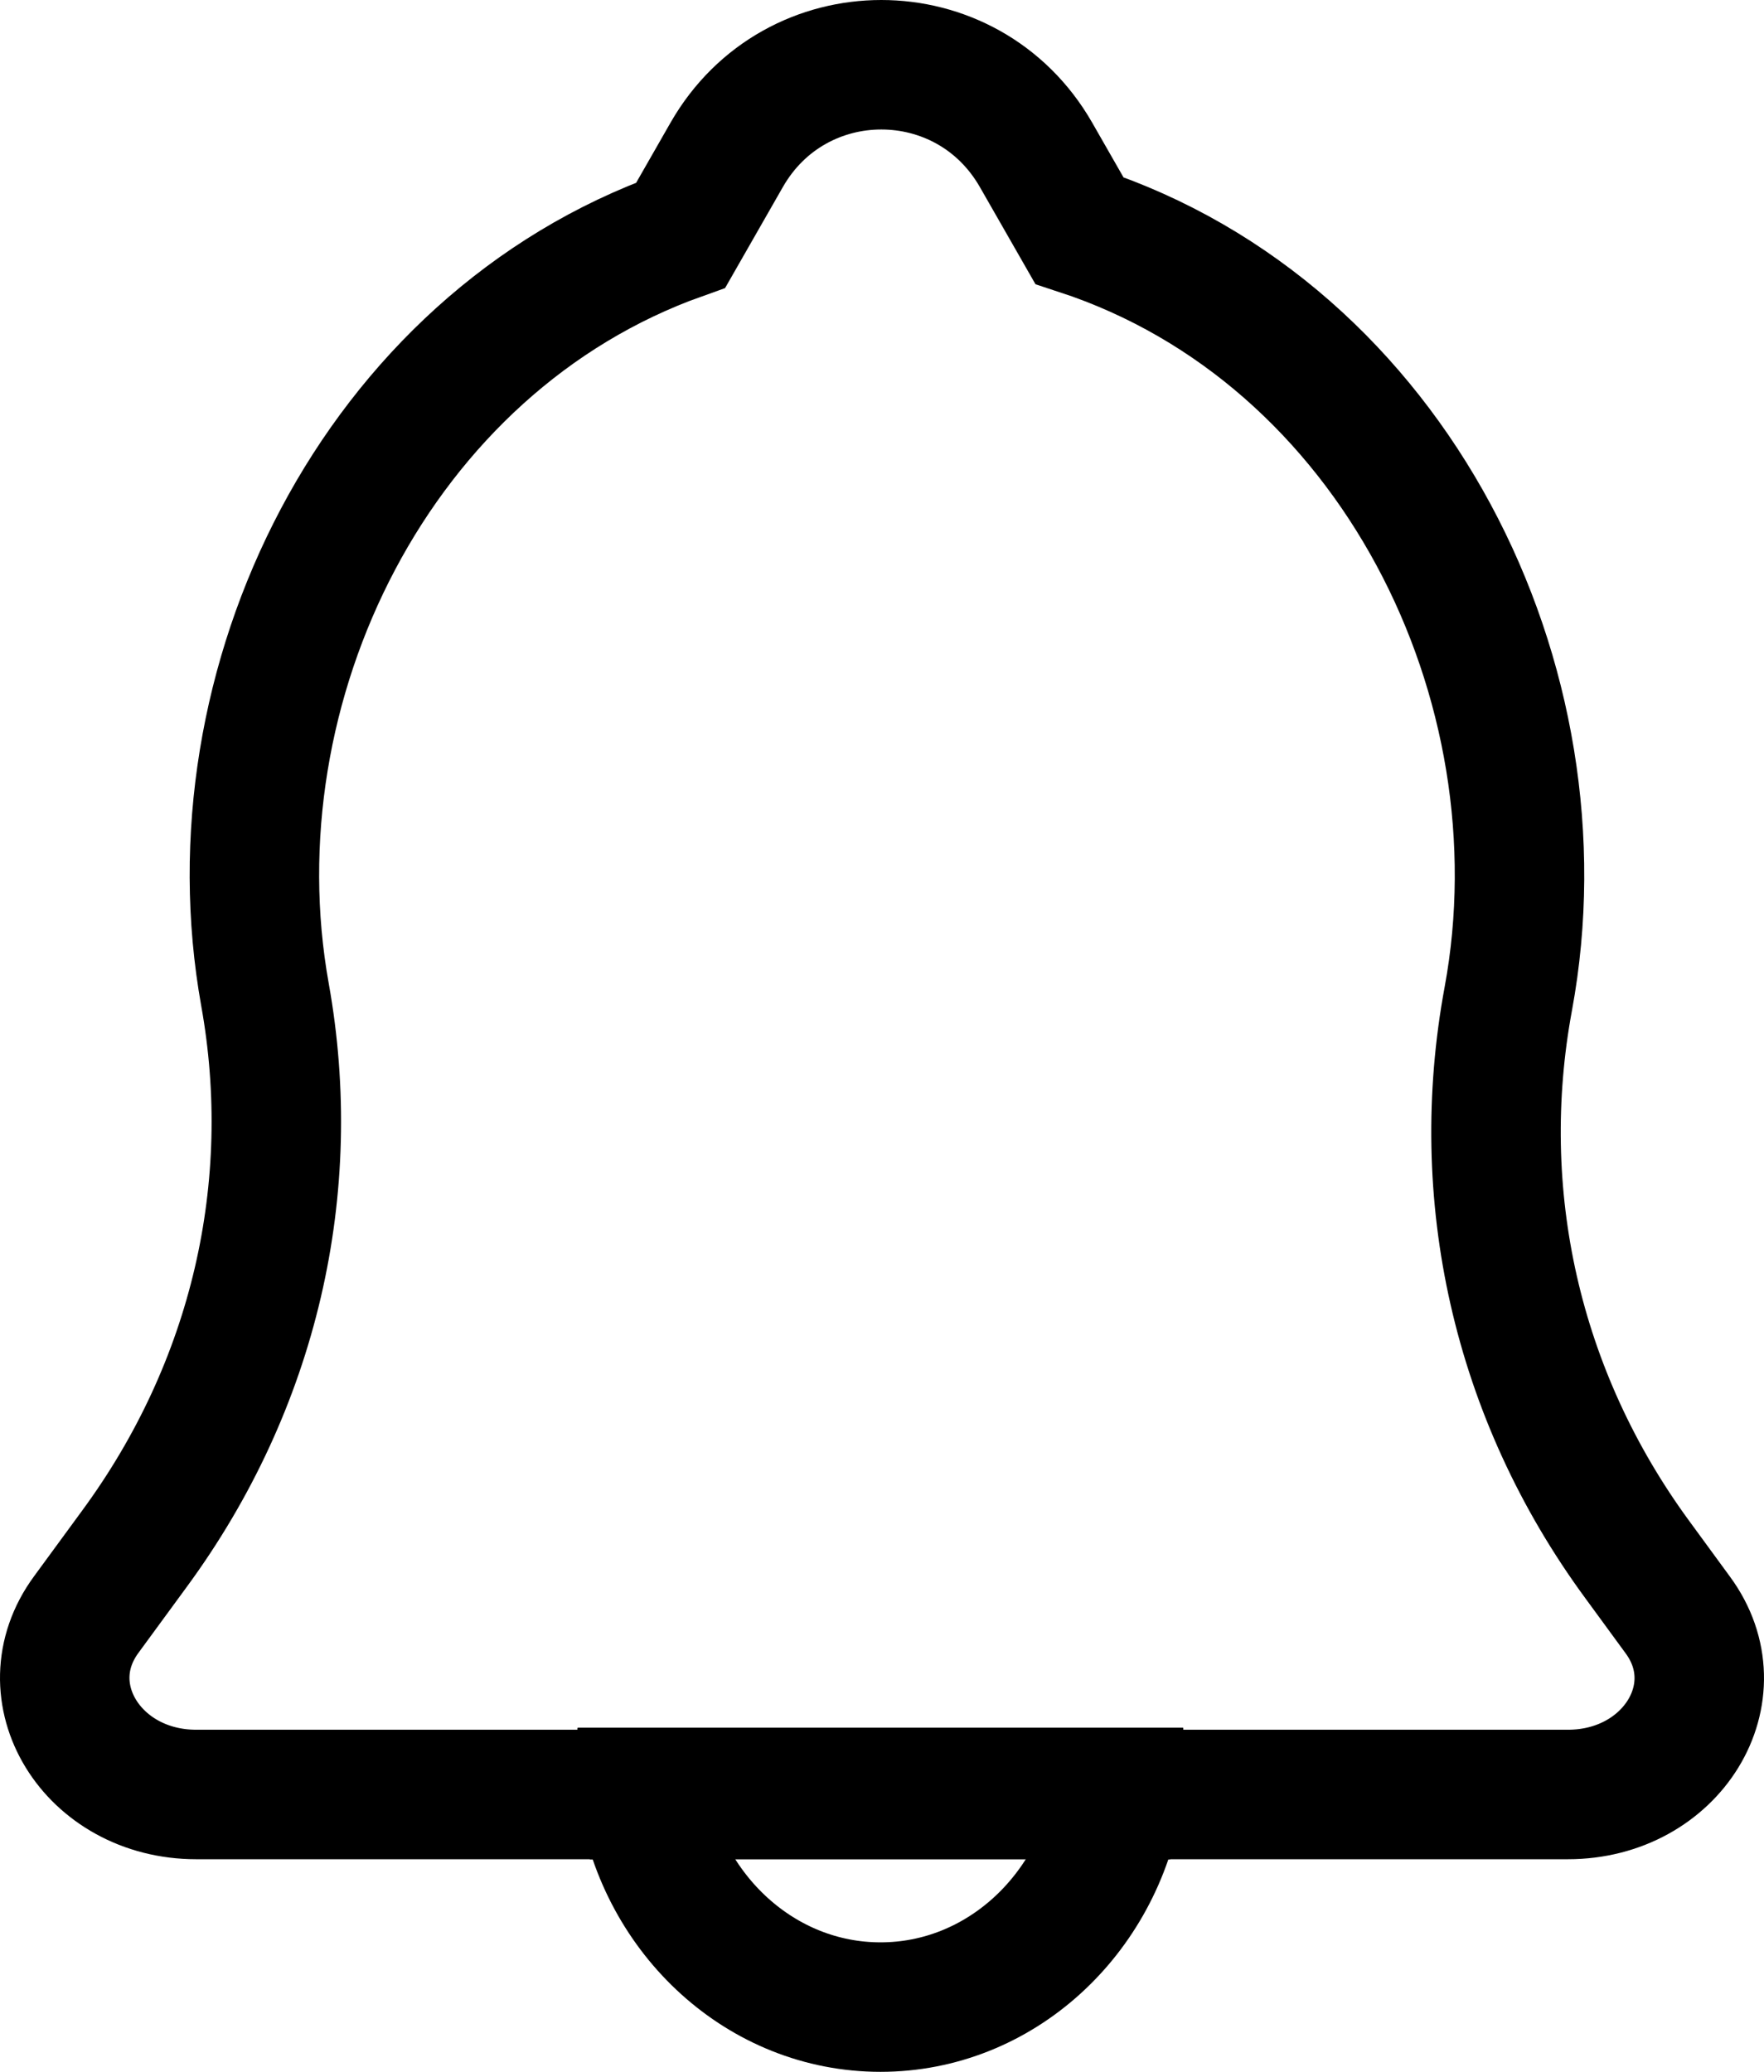 <svg width="218" height="256" viewBox="0 0 218 256" fill="none" xmlns="http://www.w3.org/2000/svg">
<path d="M138.215 221.515C138.215 221.597 138.198 221.663 138.18 221.746C135.739 236.663 123.516 248 108.818 248C94.119 248 81.896 236.663 79.455 221.746C79.438 221.663 79.421 221.597 79.421 221.515H138.215Z" stroke="black" stroke-width="16" stroke-miterlimit="10"/>
<path d="M193.76 221.729H138.163C138.181 221.647 138.198 221.581 138.198 221.498H79.369C79.369 221.581 79.386 221.647 79.404 221.729H24.254C11.378 221.729 3.625 209.073 10.656 199.502L16.604 191.383C31.474 171.152 37.027 146.729 32.747 122.901C25.87 84.584 46.568 42.422 84.131 29.056L89.804 19.139C98.297 4.287 119.528 4.287 128.038 19.139L133.384 28.479C172.236 41.218 193.605 84.386 186.402 123.396C181.932 147.521 187.33 172.274 202.373 192.752L207.324 199.518C214.389 209.073 206.636 221.729 193.76 221.729Z" stroke="black" stroke-width="16" stroke-miterlimit="10"/>
<path d="M138.215 221.515C138.215 221.597 138.198 221.663 138.18 221.746H79.438C79.421 221.663 79.404 221.597 79.404 221.515H138.215Z" stroke="black" stroke-width="16" stroke-miterlimit="10"/>
</svg>
